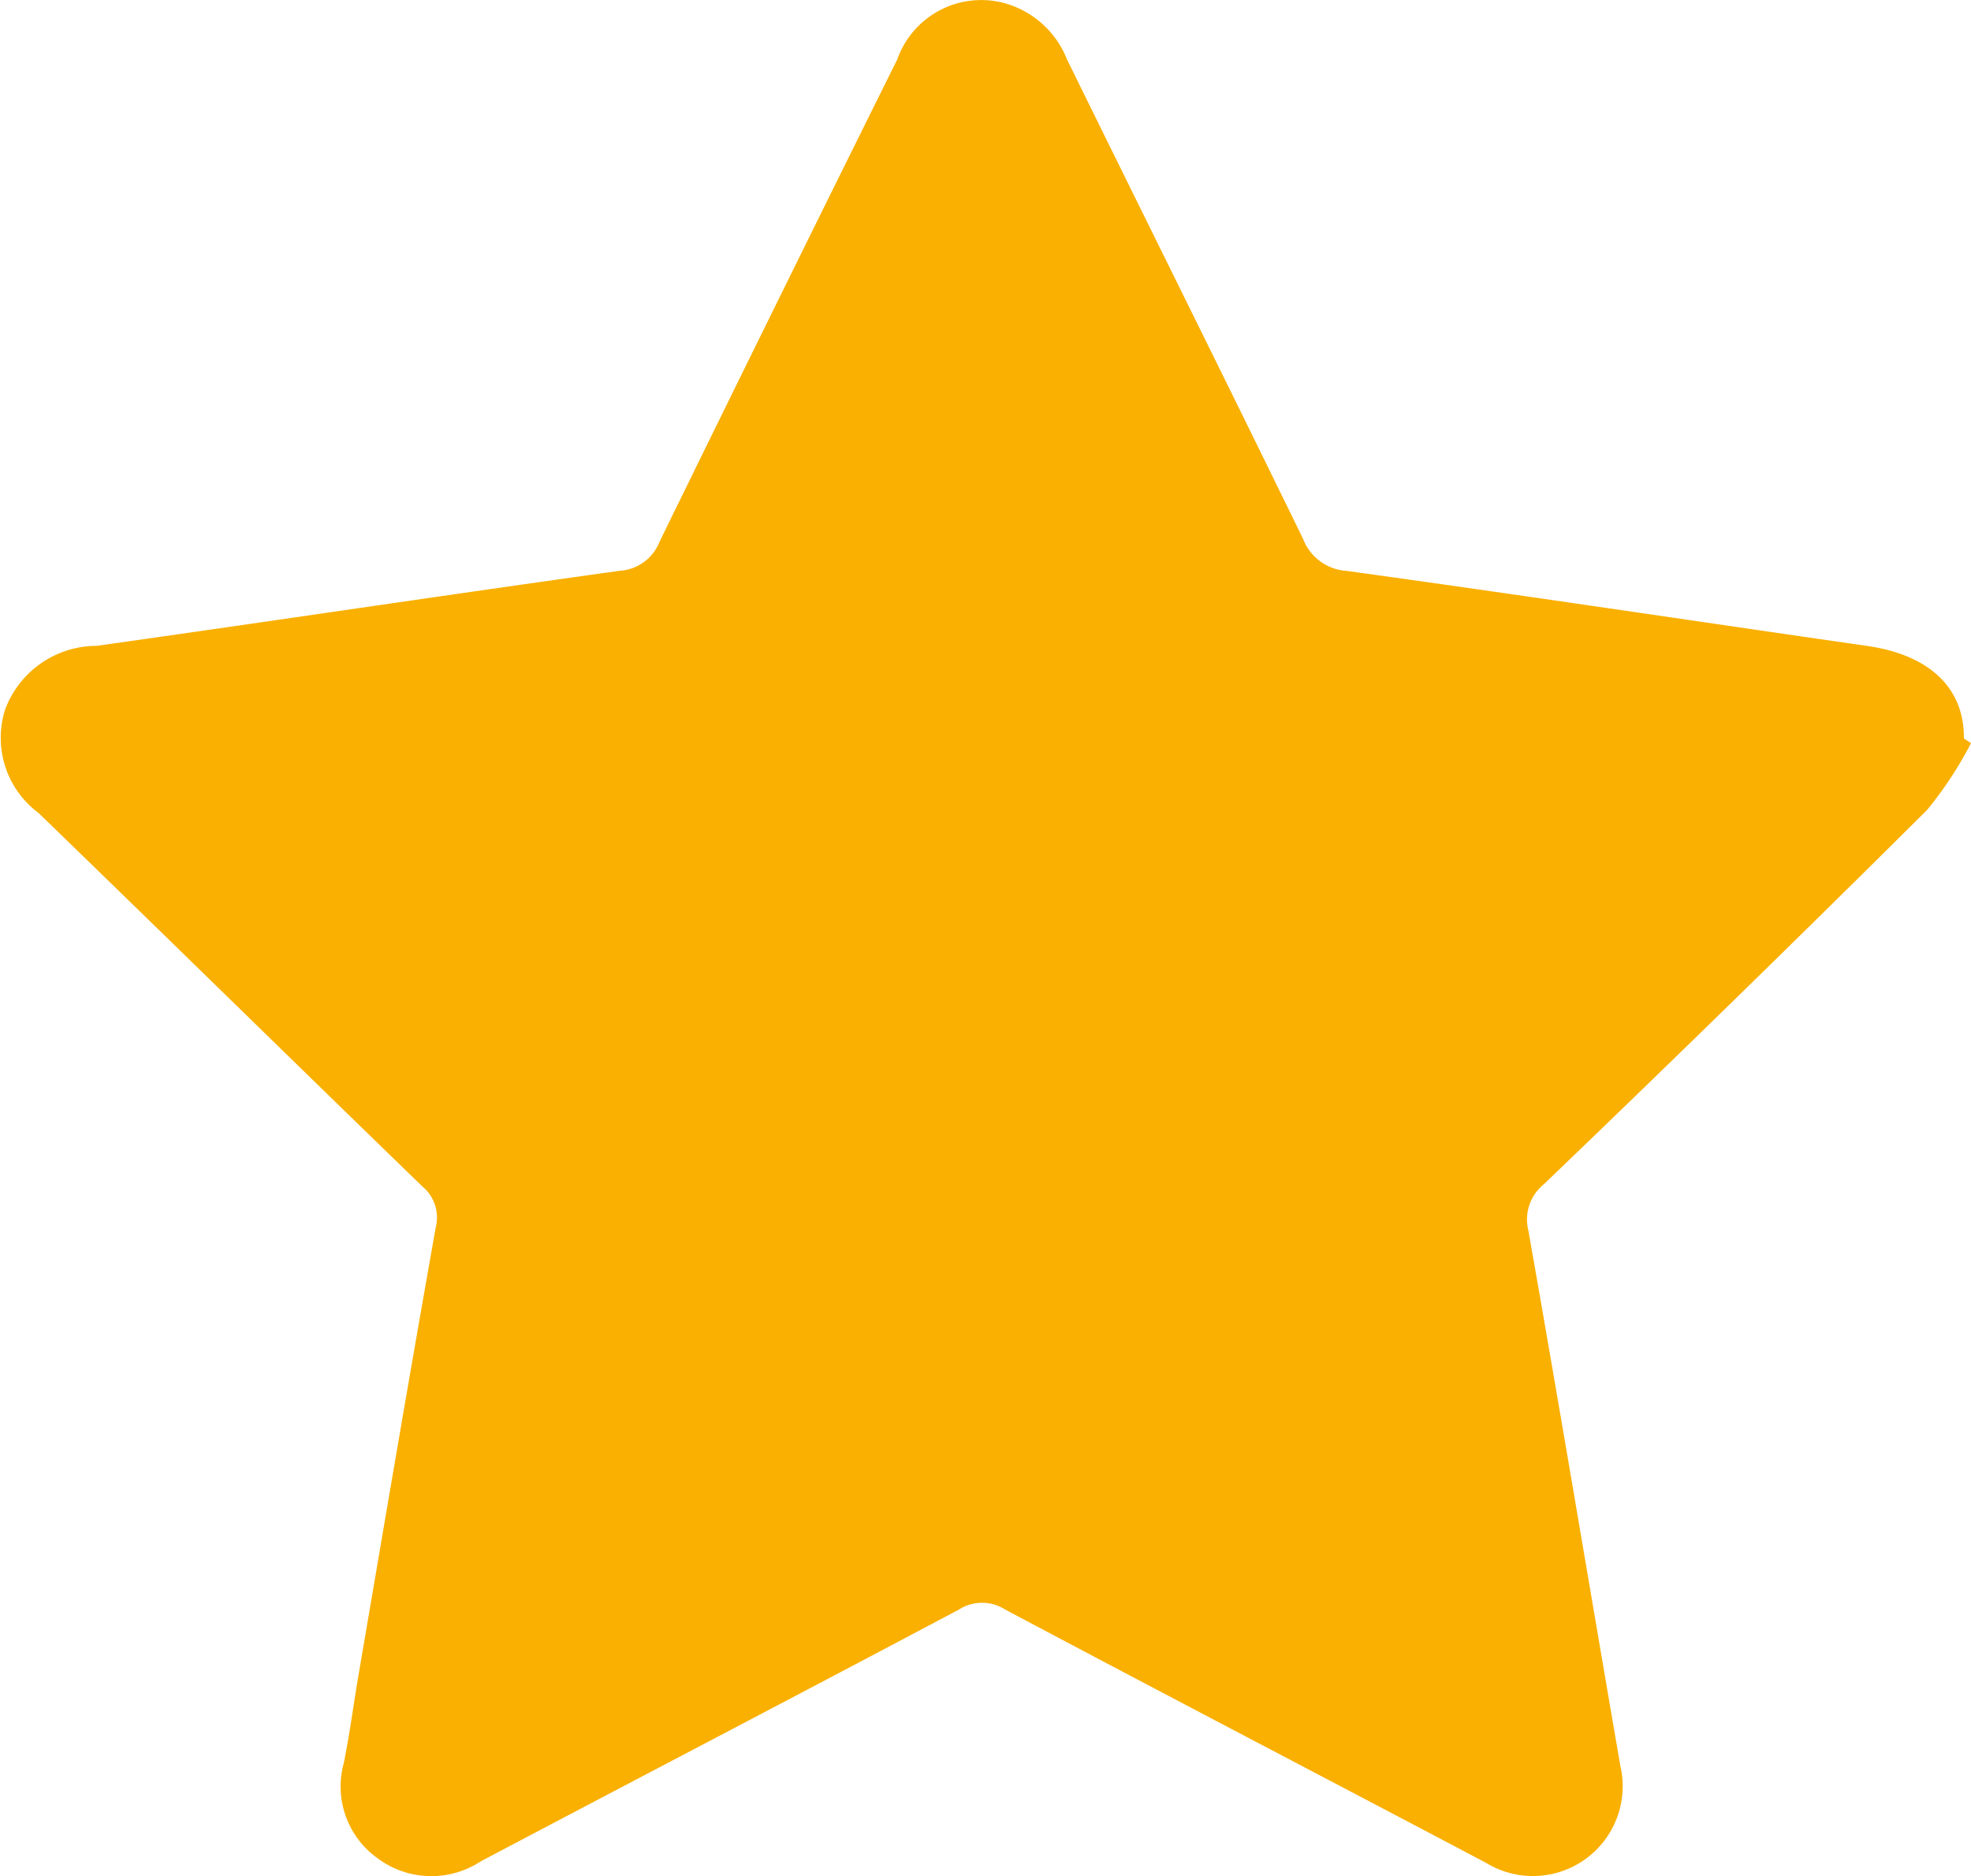<svg xmlns="http://www.w3.org/2000/svg" width="24" height="22.851" viewBox="0 0 24 22.851">
  <path id="Caminho_193" data-name="Caminho 193" d="M24,9.051a4.633,4.633,0,0,1-.536.815q-2.314,2.3-4.664,4.556a.551.551,0,0,0-.19.563c.384,2.174.746,4.351,1.121,6.526a1.093,1.093,0,0,1-1.637,1.176c-1.951-1.03-3.908-2.05-5.856-3.085a.521.521,0,0,0-.56,0c-1.938,1.029-3.884,2.043-5.825,3.068a1.094,1.094,0,0,1-1.258-.04,1.072,1.072,0,0,1-.409-1.156c.074-.366.122-.738.185-1.106.309-1.807.614-3.615.935-5.42a.491.491,0,0,0-.165-.5C3.58,12.935,2.029,11.412.468,9.9A1.139,1.139,0,0,1,.062,8.643a1.19,1.19,0,0,1,1.114-.777c2.126-.3,4.249-.619,6.375-.915A.556.556,0,0,0,8.03,6.6Q9.469,3.657,10.925.725A1.085,1.085,0,0,1,12.207.032a1.146,1.146,0,0,1,.784.689c.957,1.948,1.924,3.891,2.876,5.842a.608.608,0,0,0,.53.39c2.115.292,4.226.61,6.339.914.756.109,1.184.51,1.177,1.127L24,9.051" transform="translate(0)" fill="#f9b000"/>
</svg>
